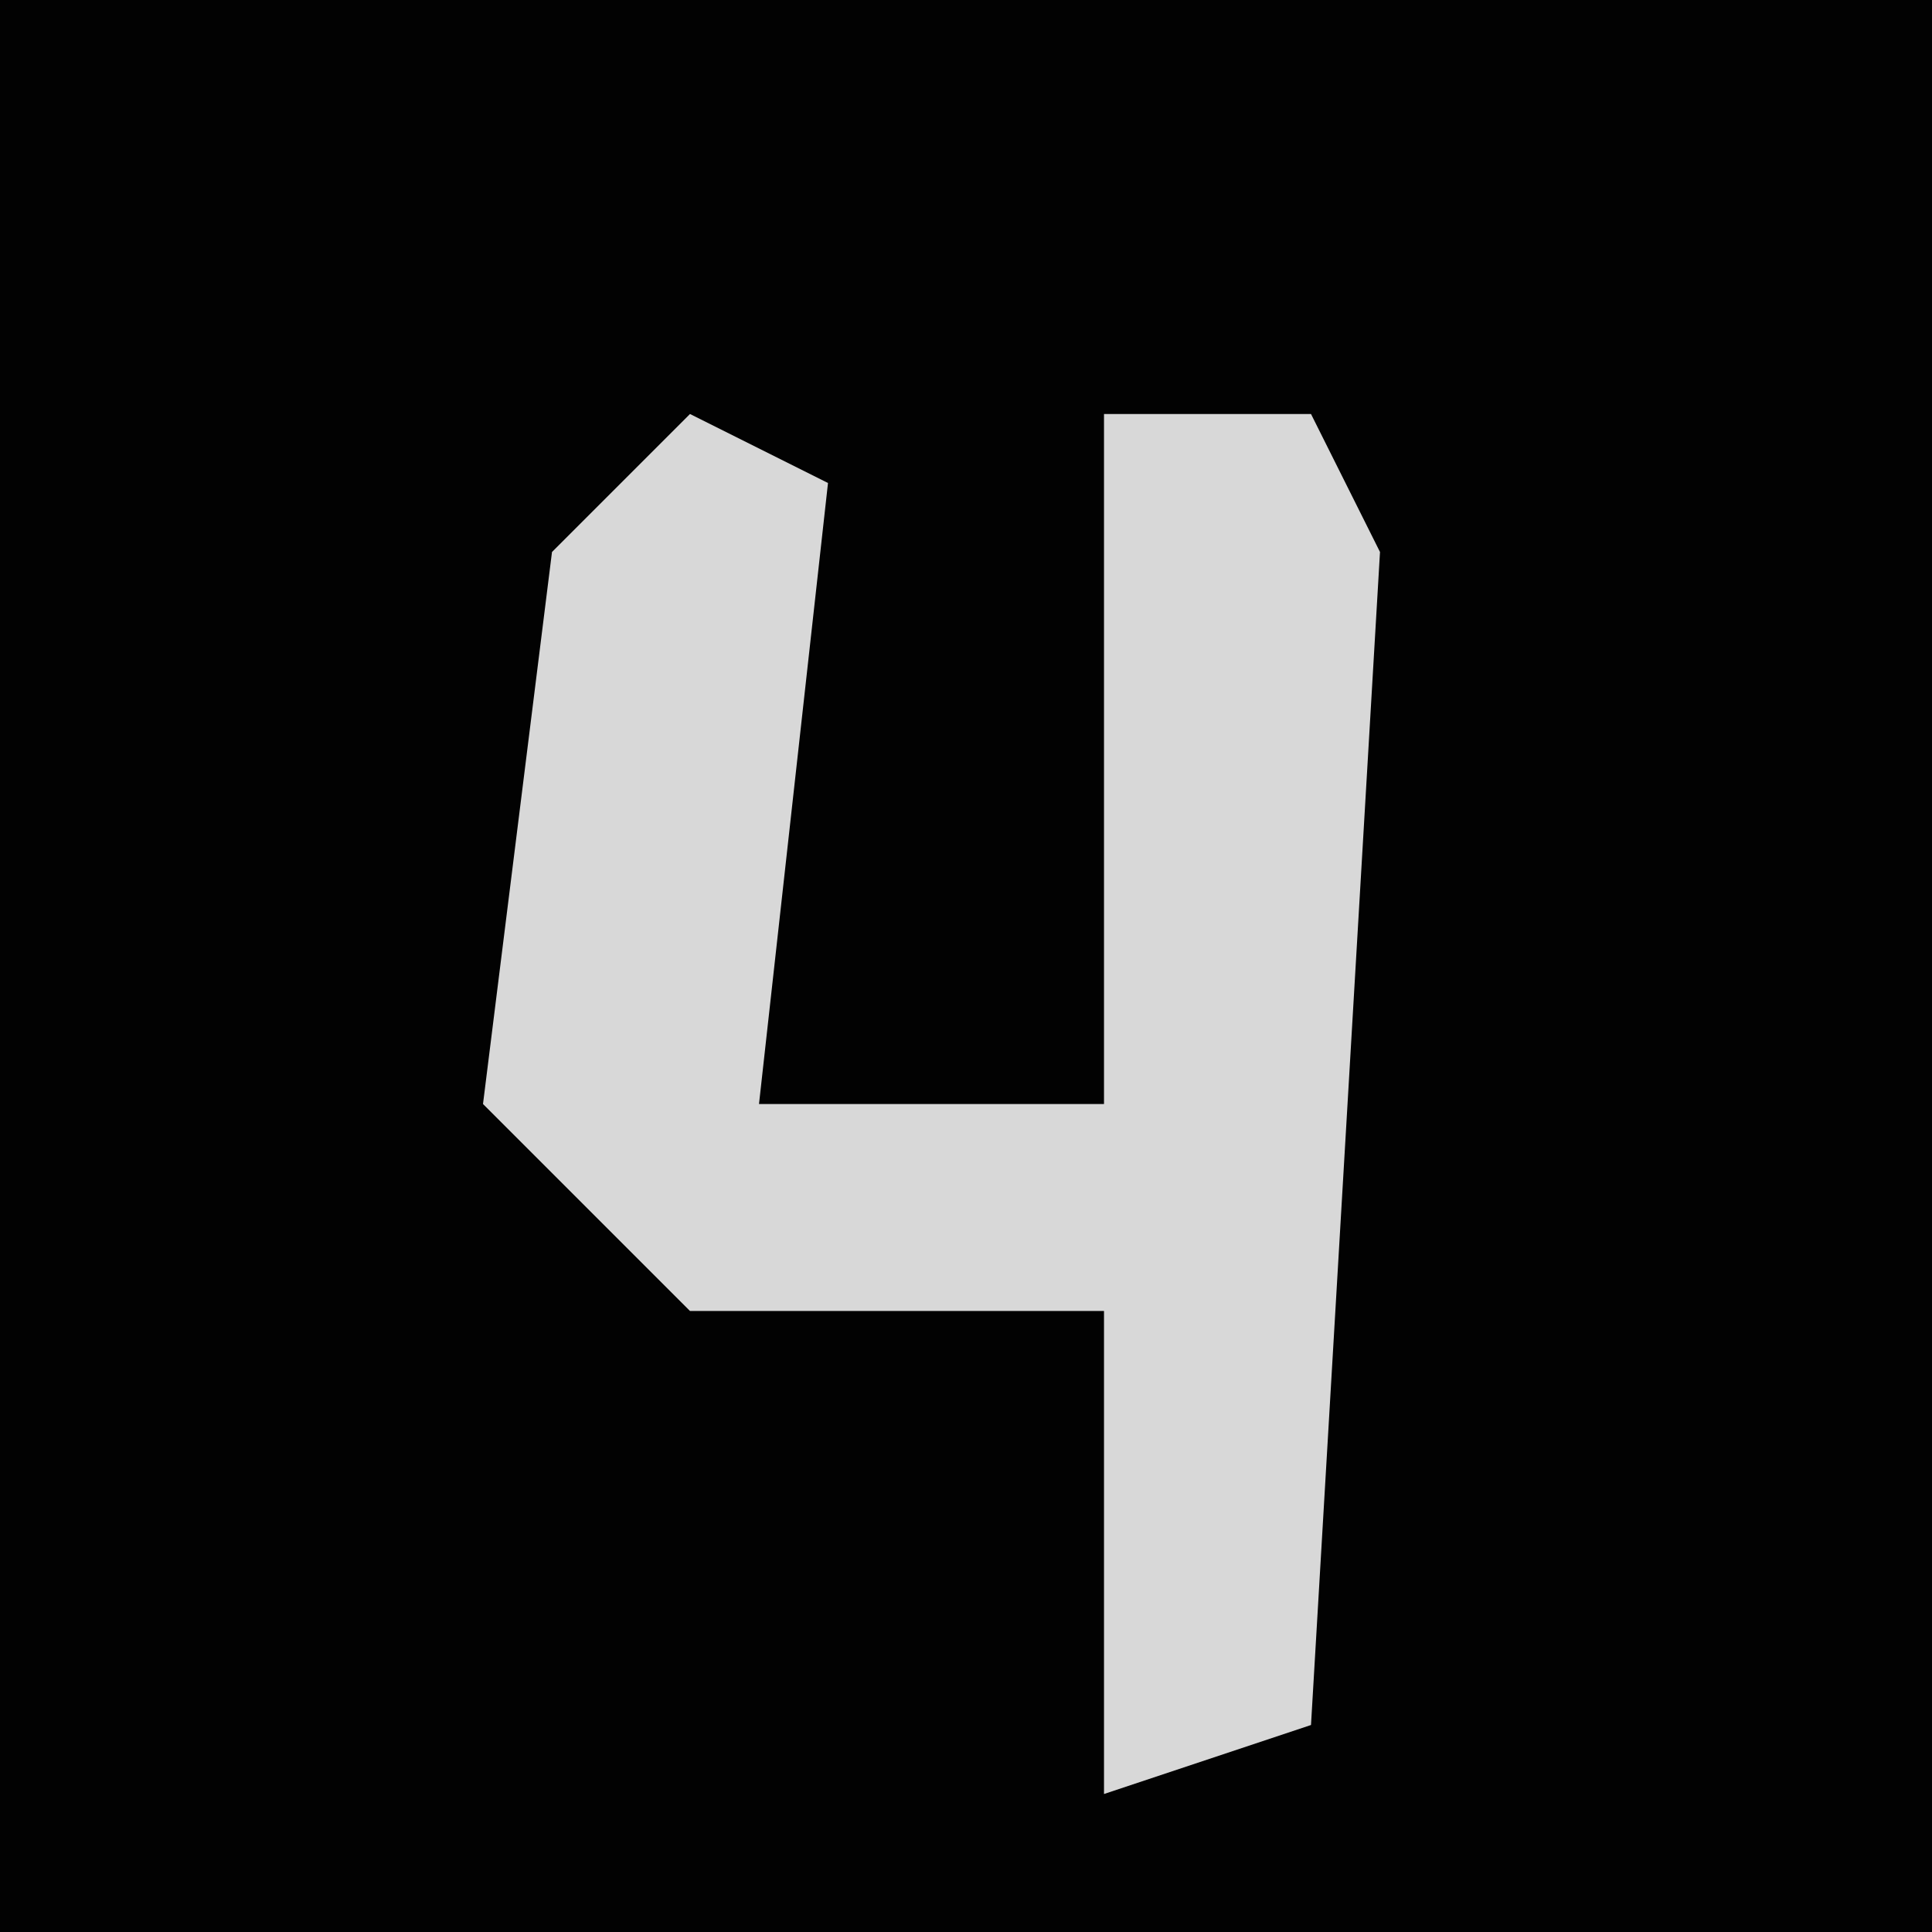 <?xml version="1.0" encoding="UTF-8"?>
<svg version="1.1" xmlns="http://www.w3.org/2000/svg" width="28" height="28">
<path d="M0,0 L28,0 L28,28 L0,28 Z " fill="#020202" transform="translate(0,0)"/>
<path d="M0,0 L2,1 L1,10 L6,10 L6,0 L9,0 L10,2 L9,19 L6,20 L6,13 L0,13 L-3,10 L-2,2 Z " fill="#D8D8D8" transform="translate(10,6)"/>
</svg>
